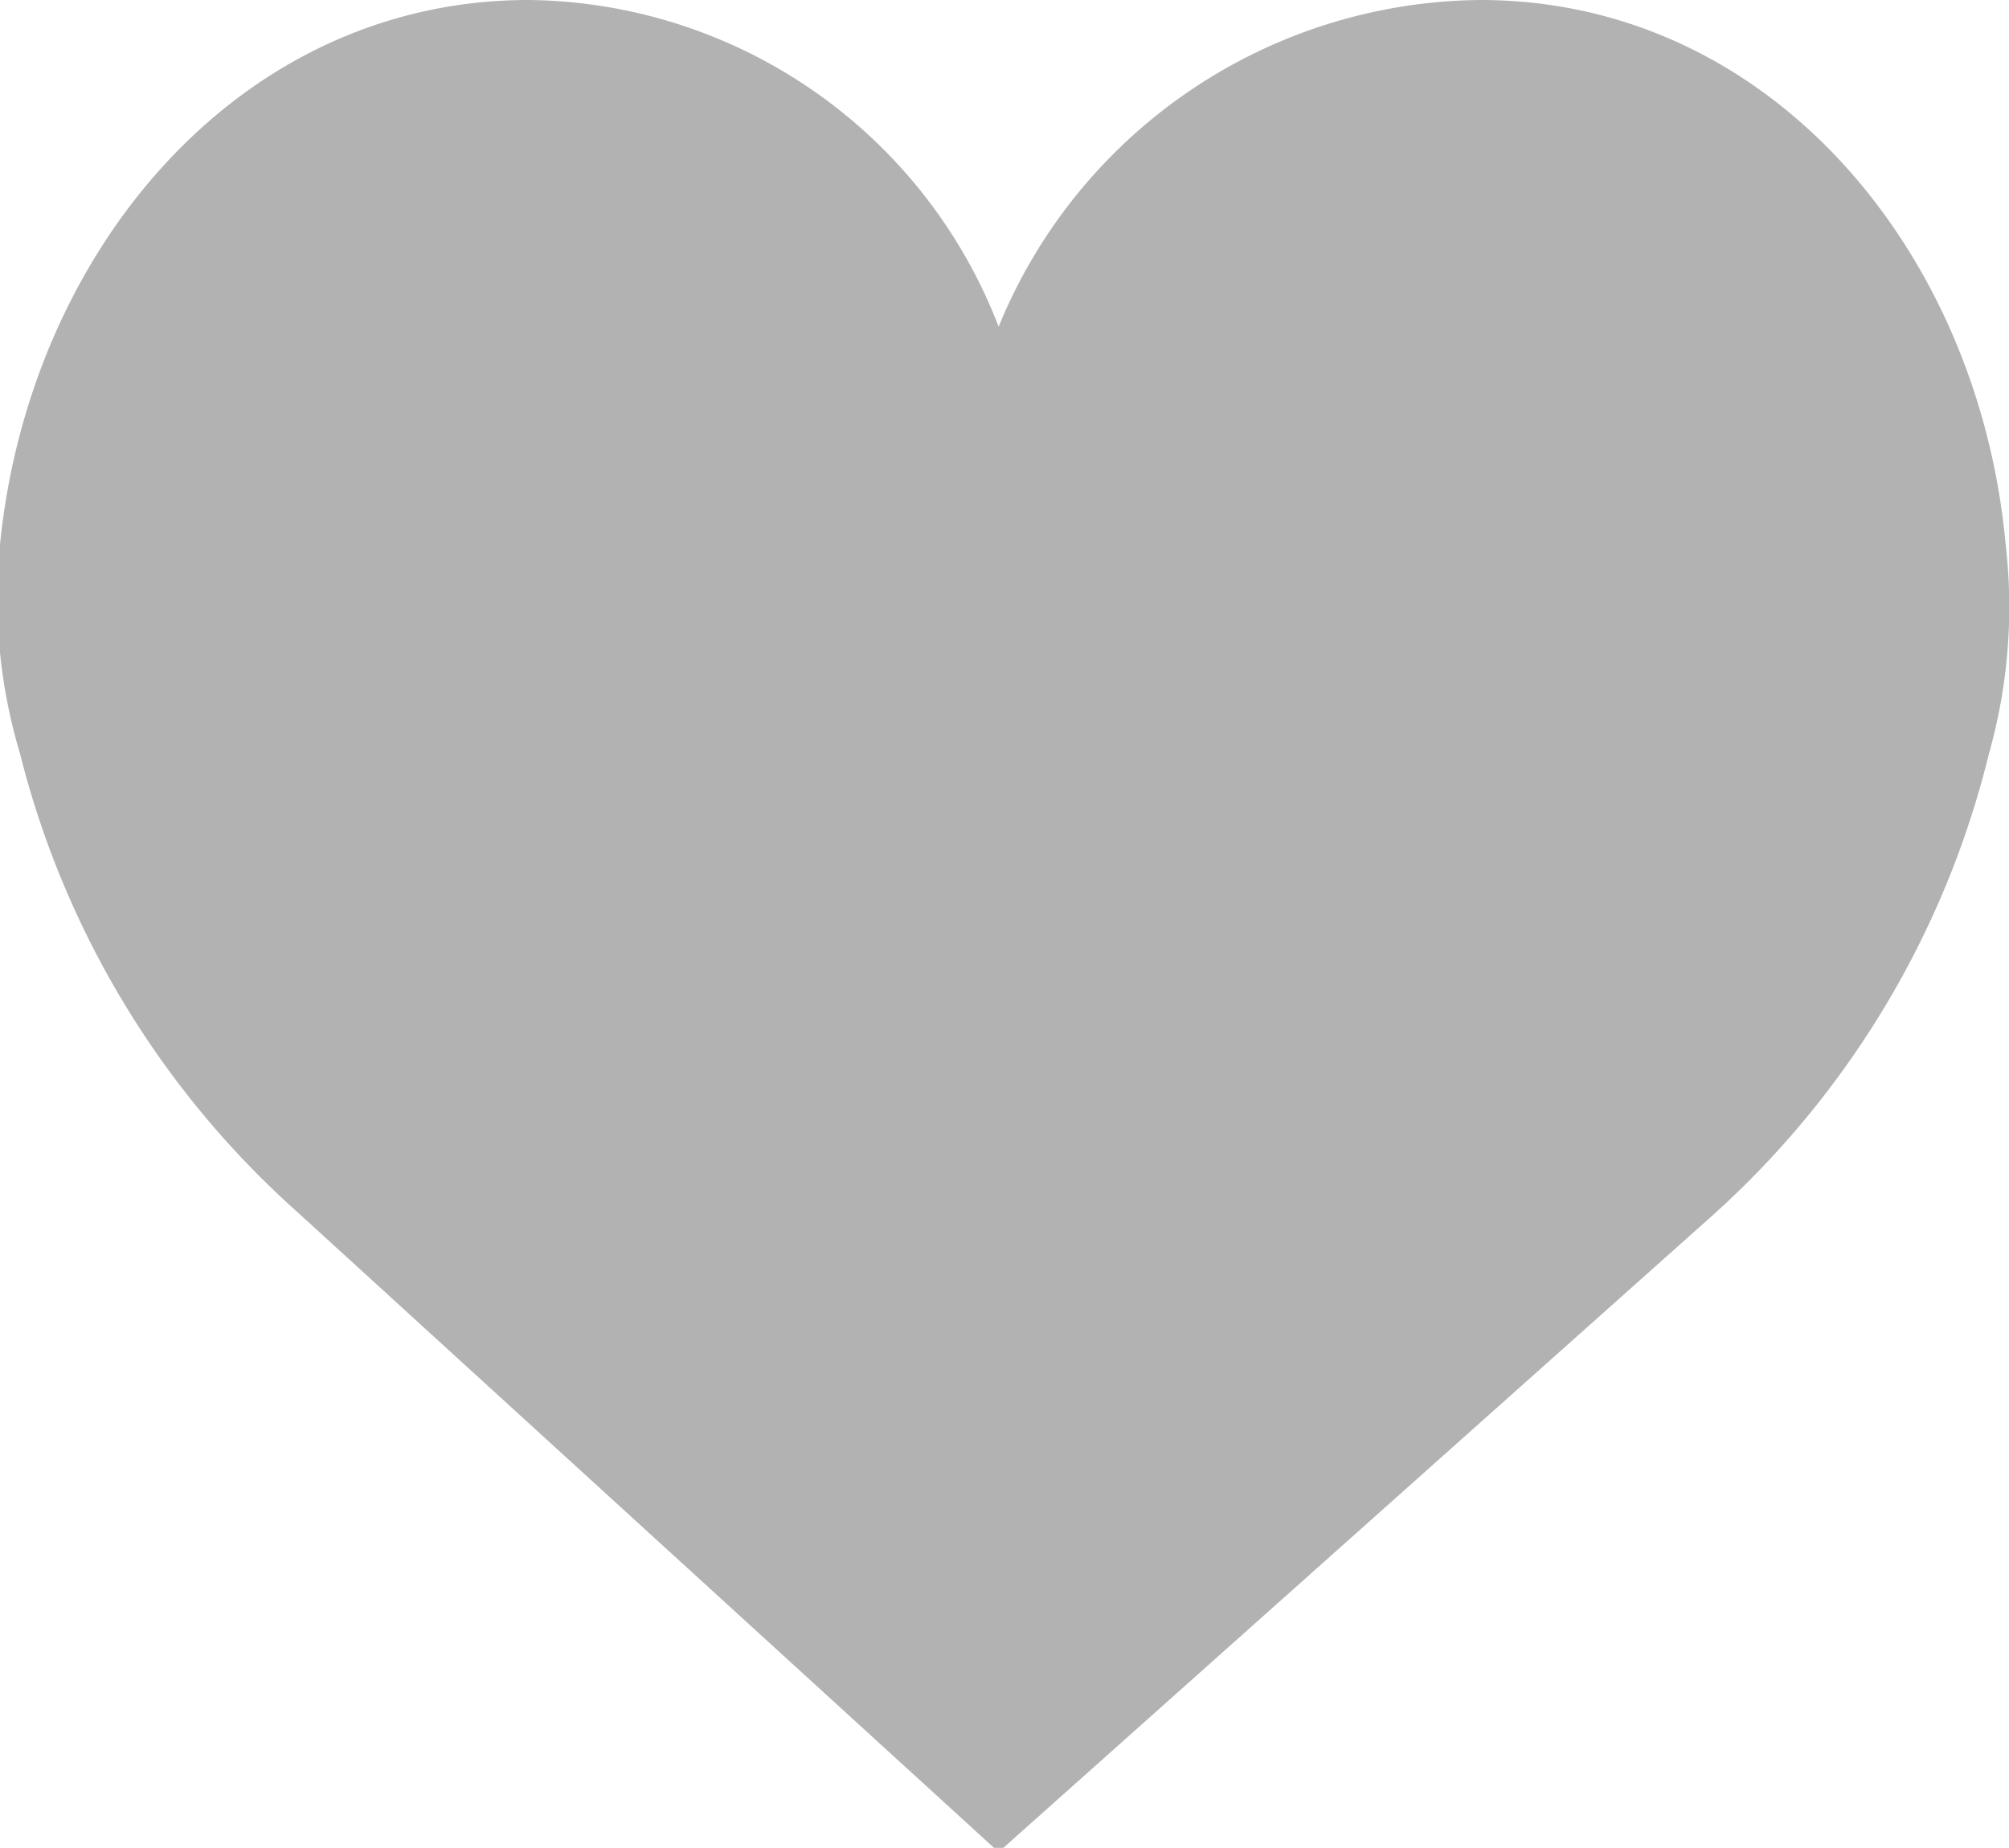 <svg xmlns="http://www.w3.org/2000/svg" viewBox="0 0 23.98 22.06"><defs><style>.cls-1{fill:#b2b2b2;}</style></defs><title>Asset 20</title><g id="Layer_2" data-name="Layer 2"><g id="katman_1" data-name="katman 1"><path id="_Compound_Path_" data-name="&lt;Compound Path&gt;" class="cls-1" d="M11.92,3.9A6.27,6.27,0,0,1,17.67,0c3.46,0,5.95,3,6.27,6.5A6.45,6.45,0,0,1,23.74,9a10.88,10.88,0,0,1-3.31,5.52l-8.51,7.59L3.55,14.47A10.88,10.88,0,0,1,.24,9,6.45,6.45,0,0,1,0,6.5C.35,3,2.85,0,6.31,0a6.08,6.08,0,0,1,5.61,3.9Z"/></g></g></svg>